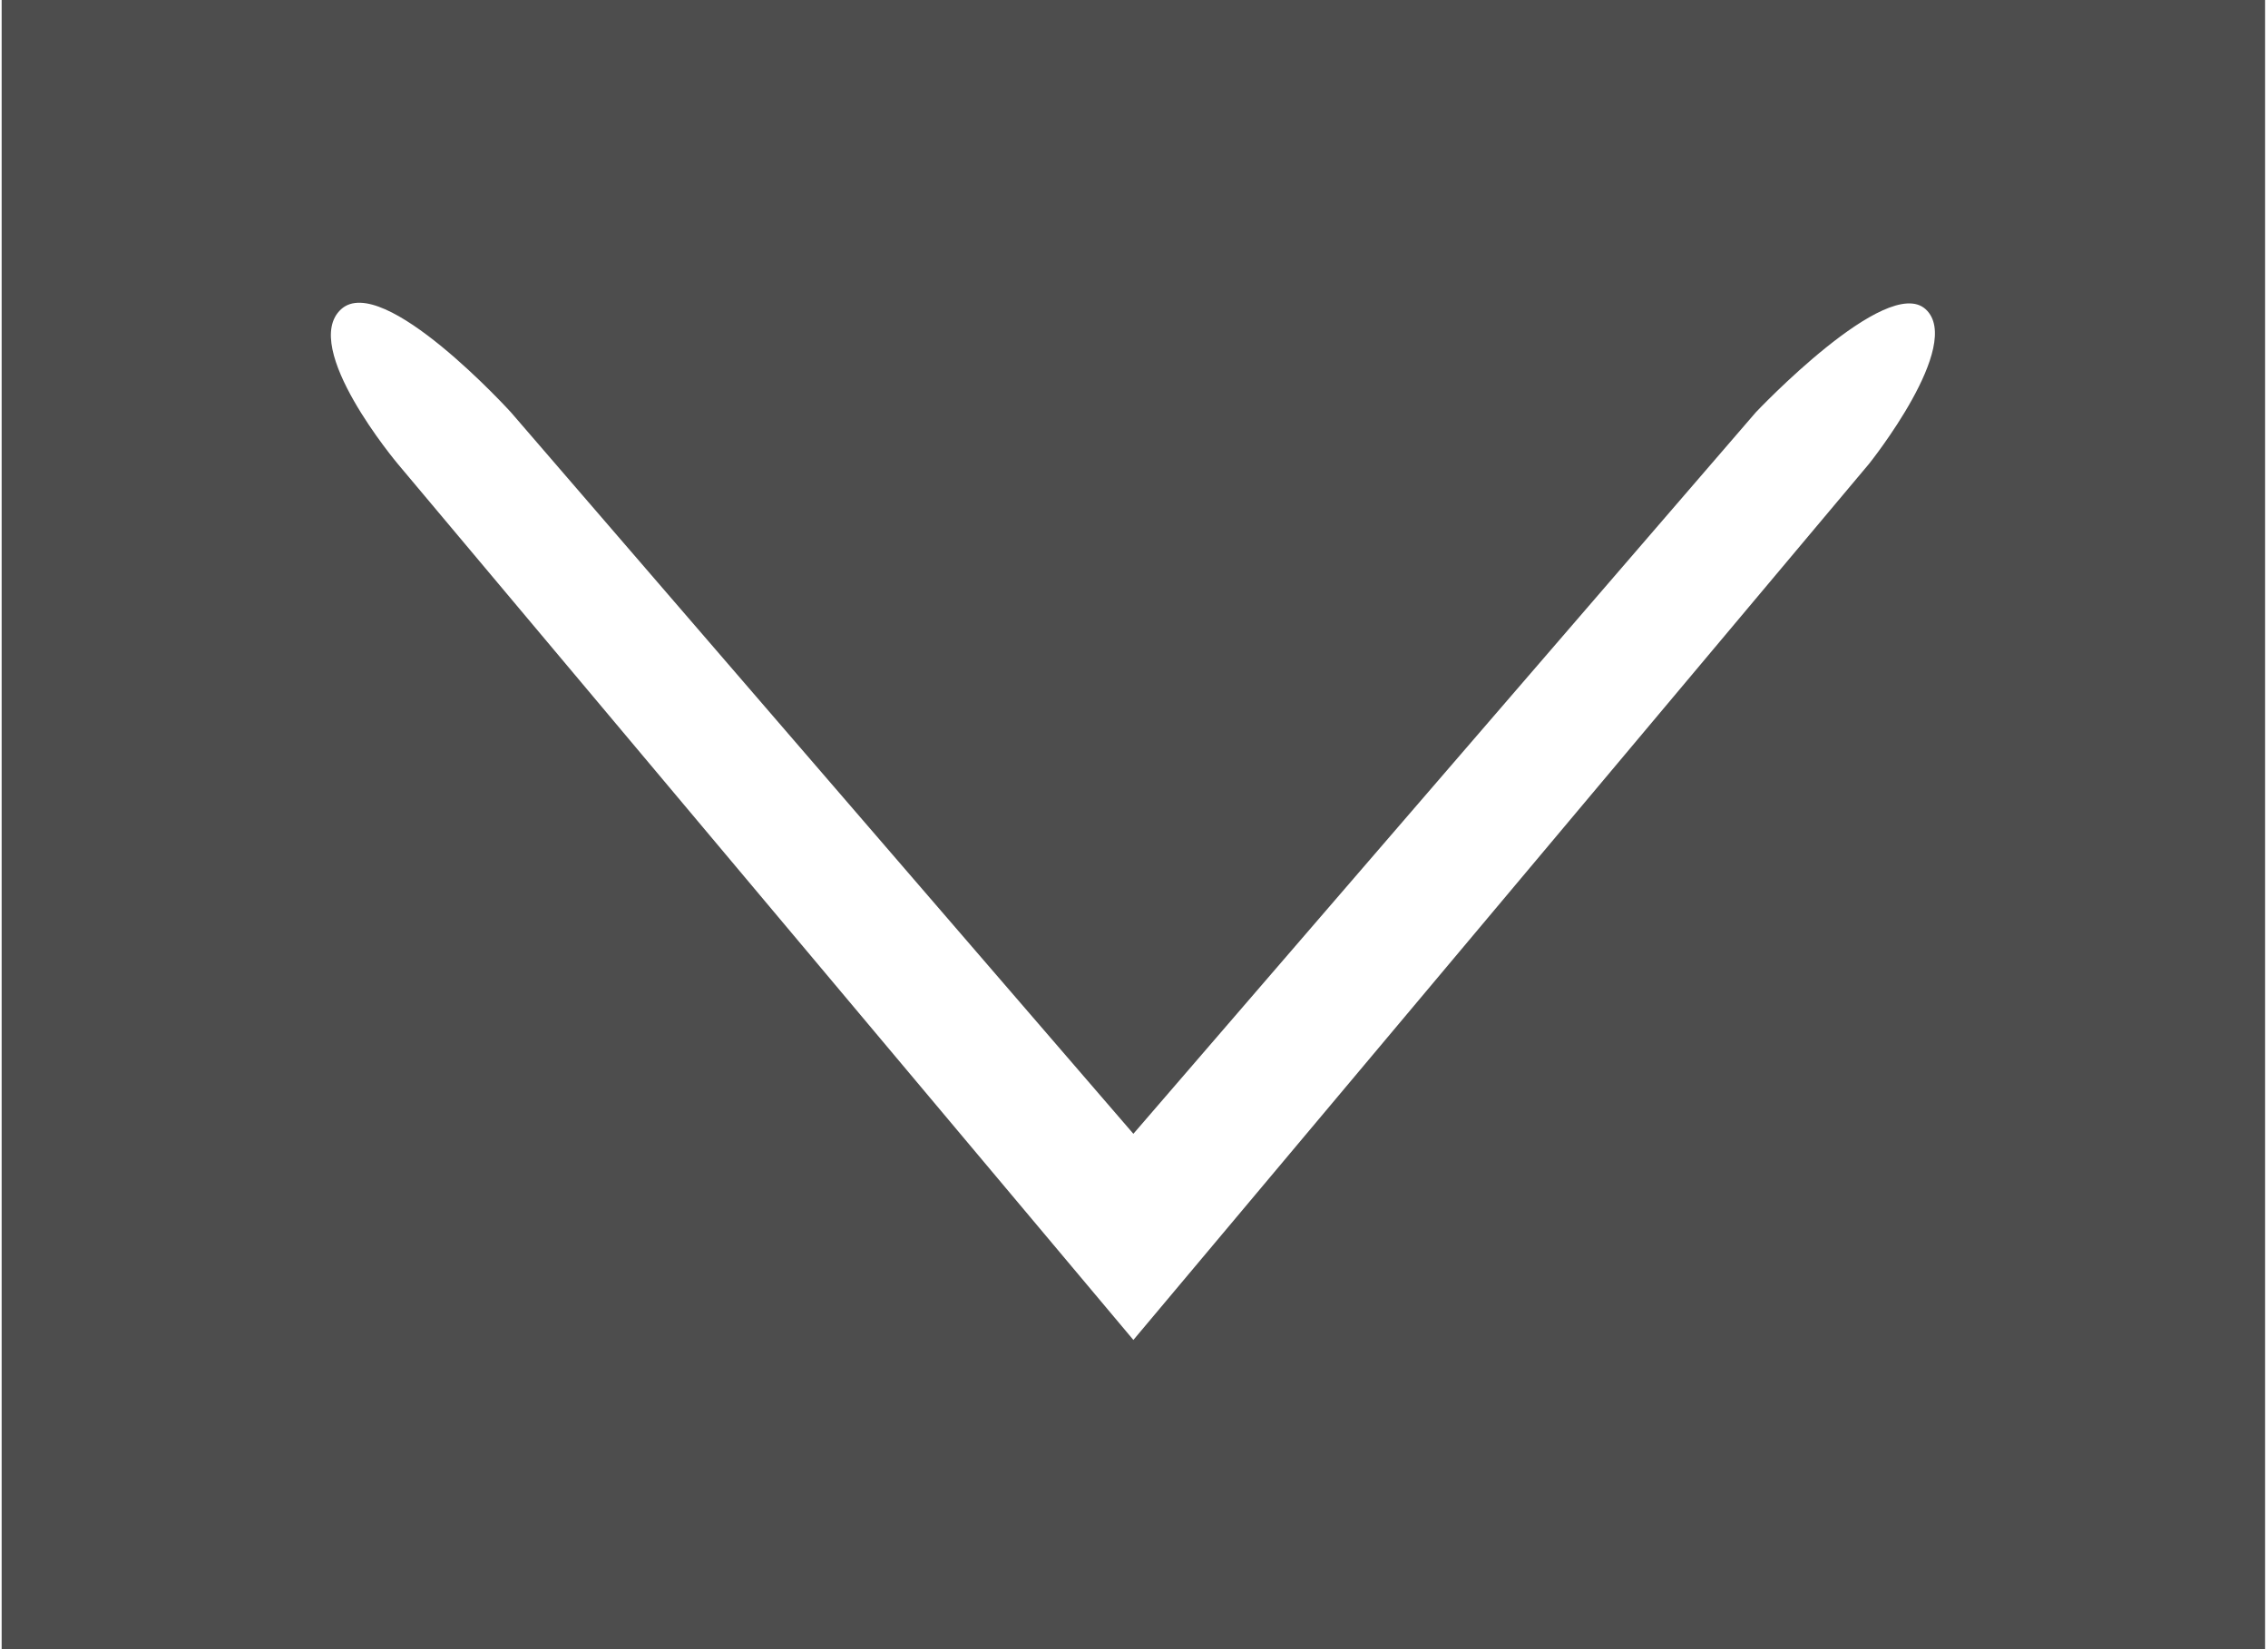 <svg width="22" height="16" viewBox="0 0 22 16" fill="none" xmlns="http://www.w3.org/2000/svg">
<path fill-rule="evenodd" clip-rule="evenodd" d="M0.016 1.5C0.016 1.5 0.016 3.12 0.016 4.8V11.2C0.016 12.88 0.016 14.5 0.016 14.5V16H1.663C1.663 16 3.441 16 5.286 16H16.703C18.547 16 20.325 16 20.325 16C21.057 16 21.972 16 21.972 16C21.972 16 21.972 12.88 21.972 11.2V4.8C21.972 3.12 21.972 2 21.972 1.5V0C21.972 0 18.547 0 16.703 0H5.286C3.441 0 1.663 0 1.663 0H0.016V1.5ZM3.309 3C2.906 3.368 3.858 4.5 3.858 4.5L10.994 13L18.13 4.5C18.13 4.5 19.056 3.344 18.679 3C18.301 2.656 17.032 4 17.032 4L10.994 11L4.956 4C4.956 4 3.713 2.632 3.309 3Z" fill="#4D4D4D"/>
</svg>
